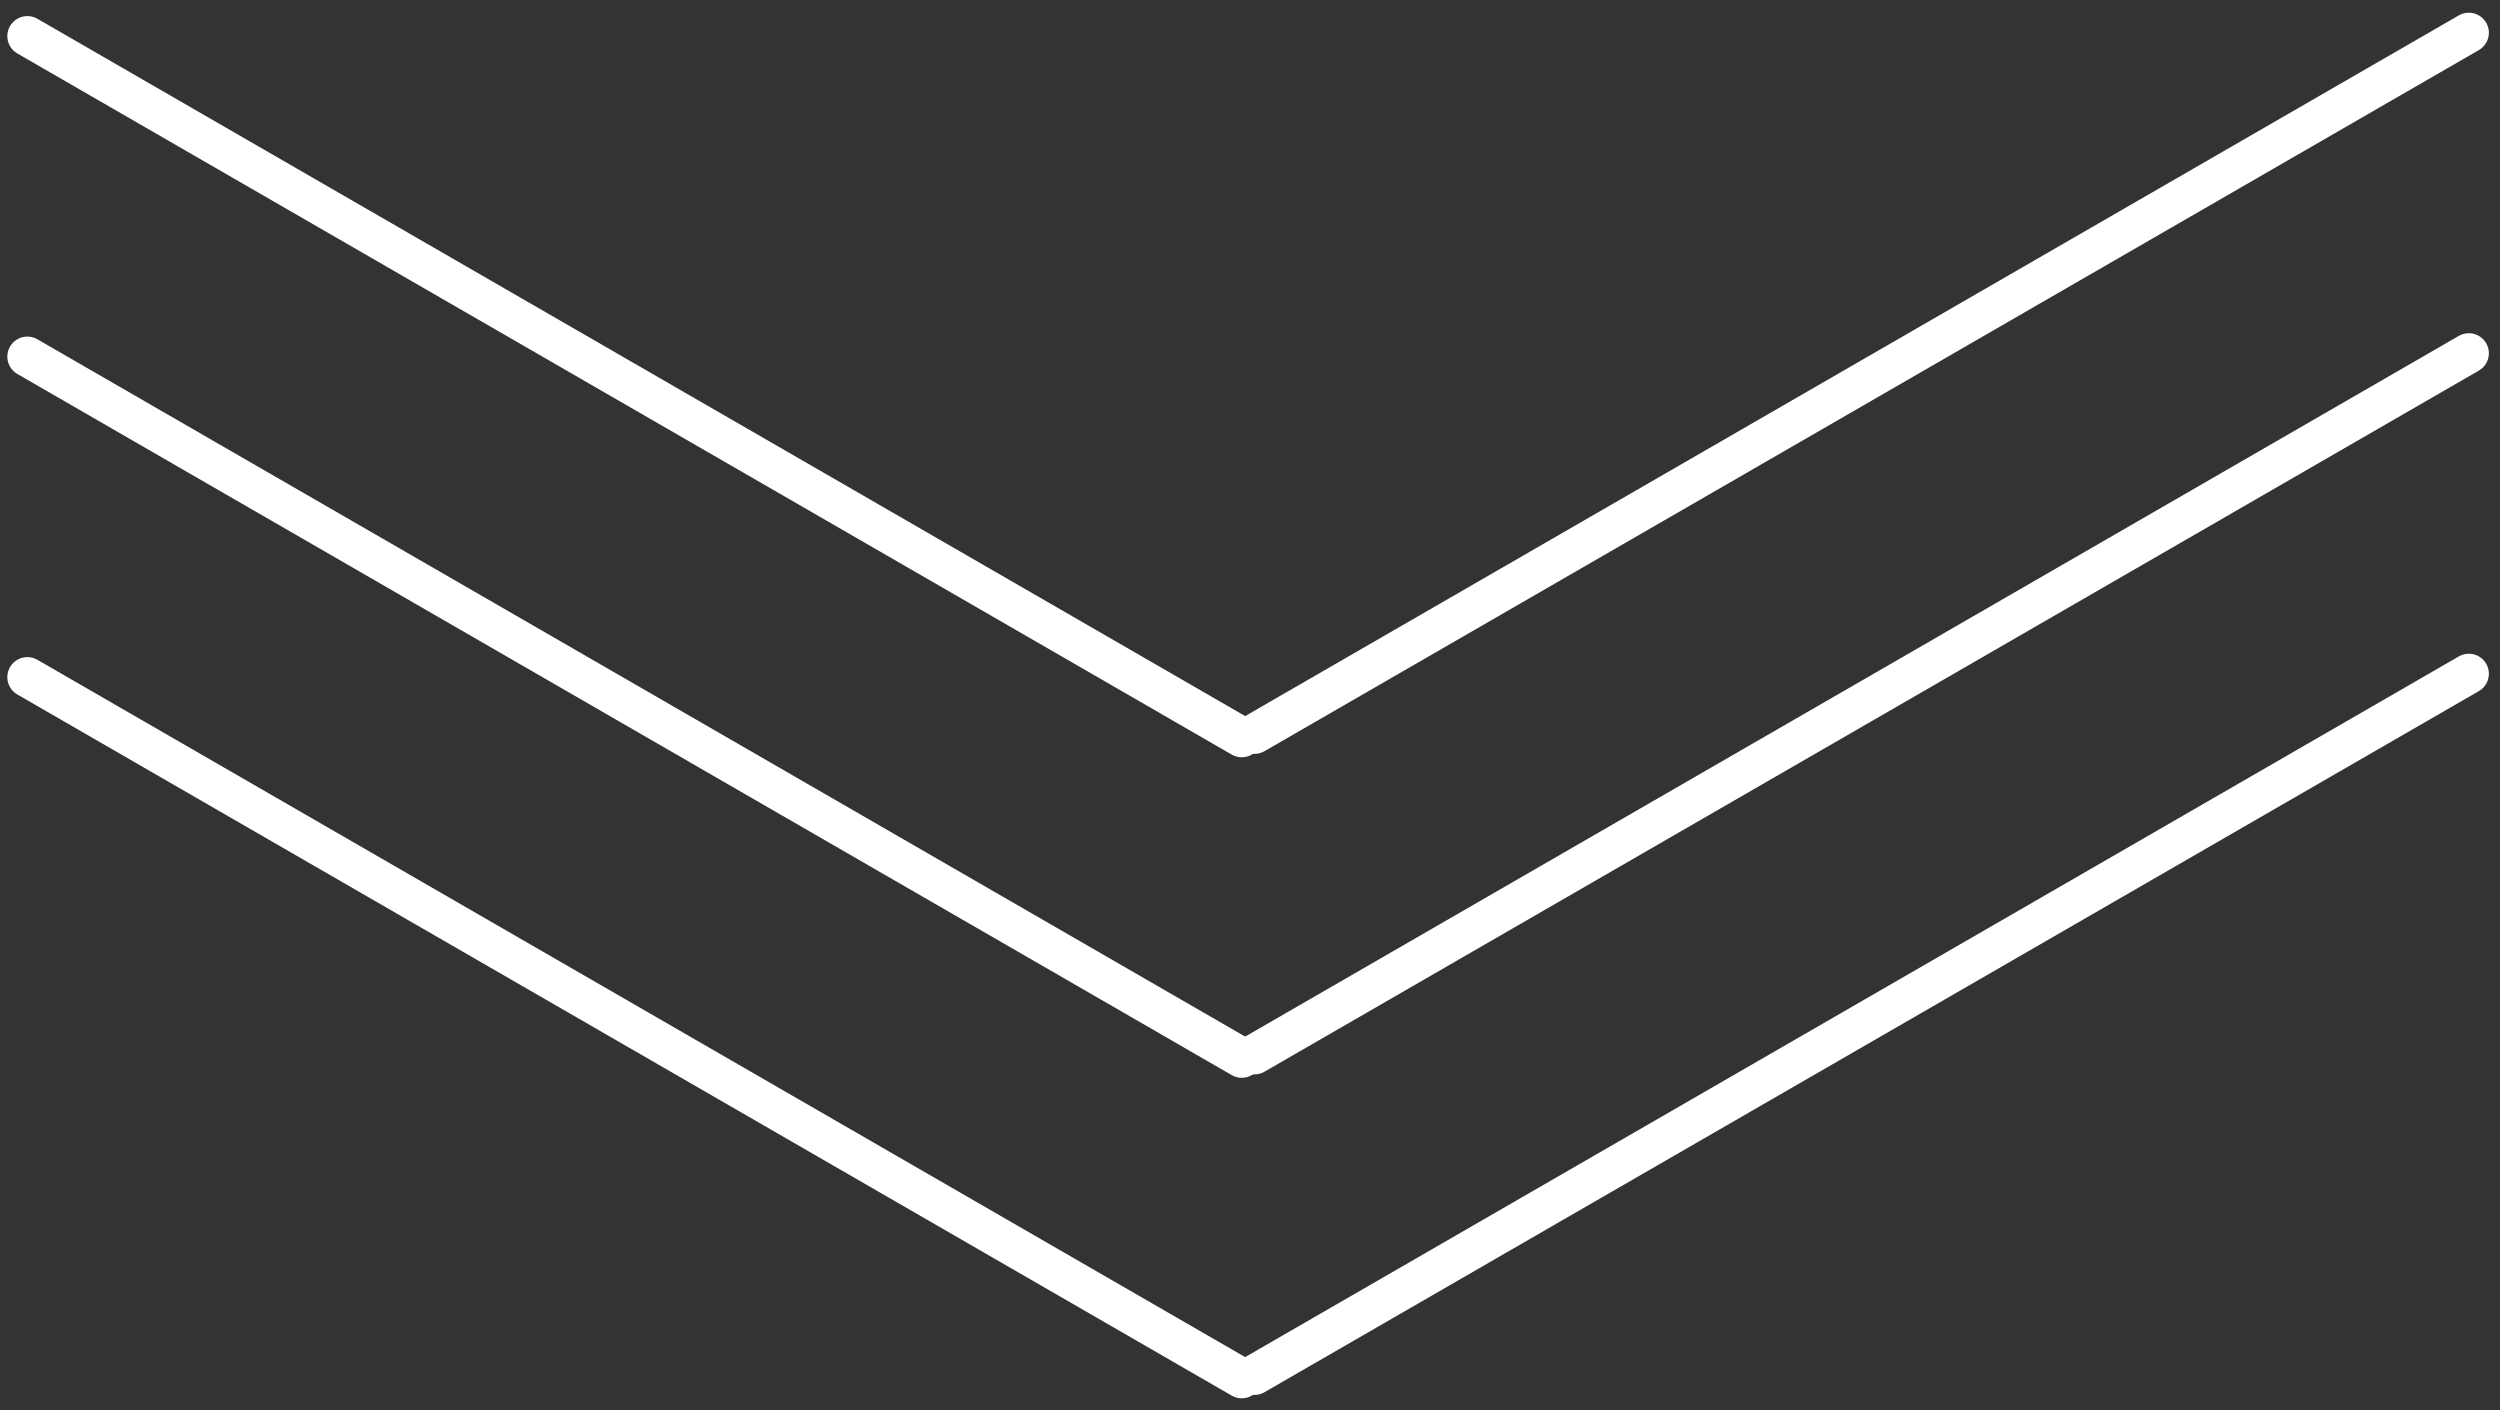 <svg width="312" height="176" viewBox="0 0 312 176" fill="none" xmlns="http://www.w3.org/2000/svg">
<rect x="0" y="0" width="312" height="176" fill="#333333" stroke="none"/>
<line x1="3.415" y1="84.507" x2="154.97" y2="172.007" stroke="white" stroke-width="5" stroke-linecap="round"/>
<line x1="156.555" y1="171.585" x2="308.11" y2="84.085" stroke="white" stroke-width="5" stroke-linecap="round"/>
<line x1="3.415" y1="44.507" x2="154.97" y2="132.007" stroke="white" stroke-width="5" stroke-linecap="round"/>
<line x1="156.555" y1="131.585" x2="308.11" y2="44.085" stroke="white" stroke-width="5" stroke-linecap="round"/>
<line x1="3.415" y1="4.507" x2="154.97" y2="92.007" stroke="white" stroke-width="5" stroke-linecap="round"/>
<line x1="156.555" y1="91.585" x2="308.11" y2="4.085" stroke="white" stroke-width="5" stroke-linecap="round"/>
</svg>

